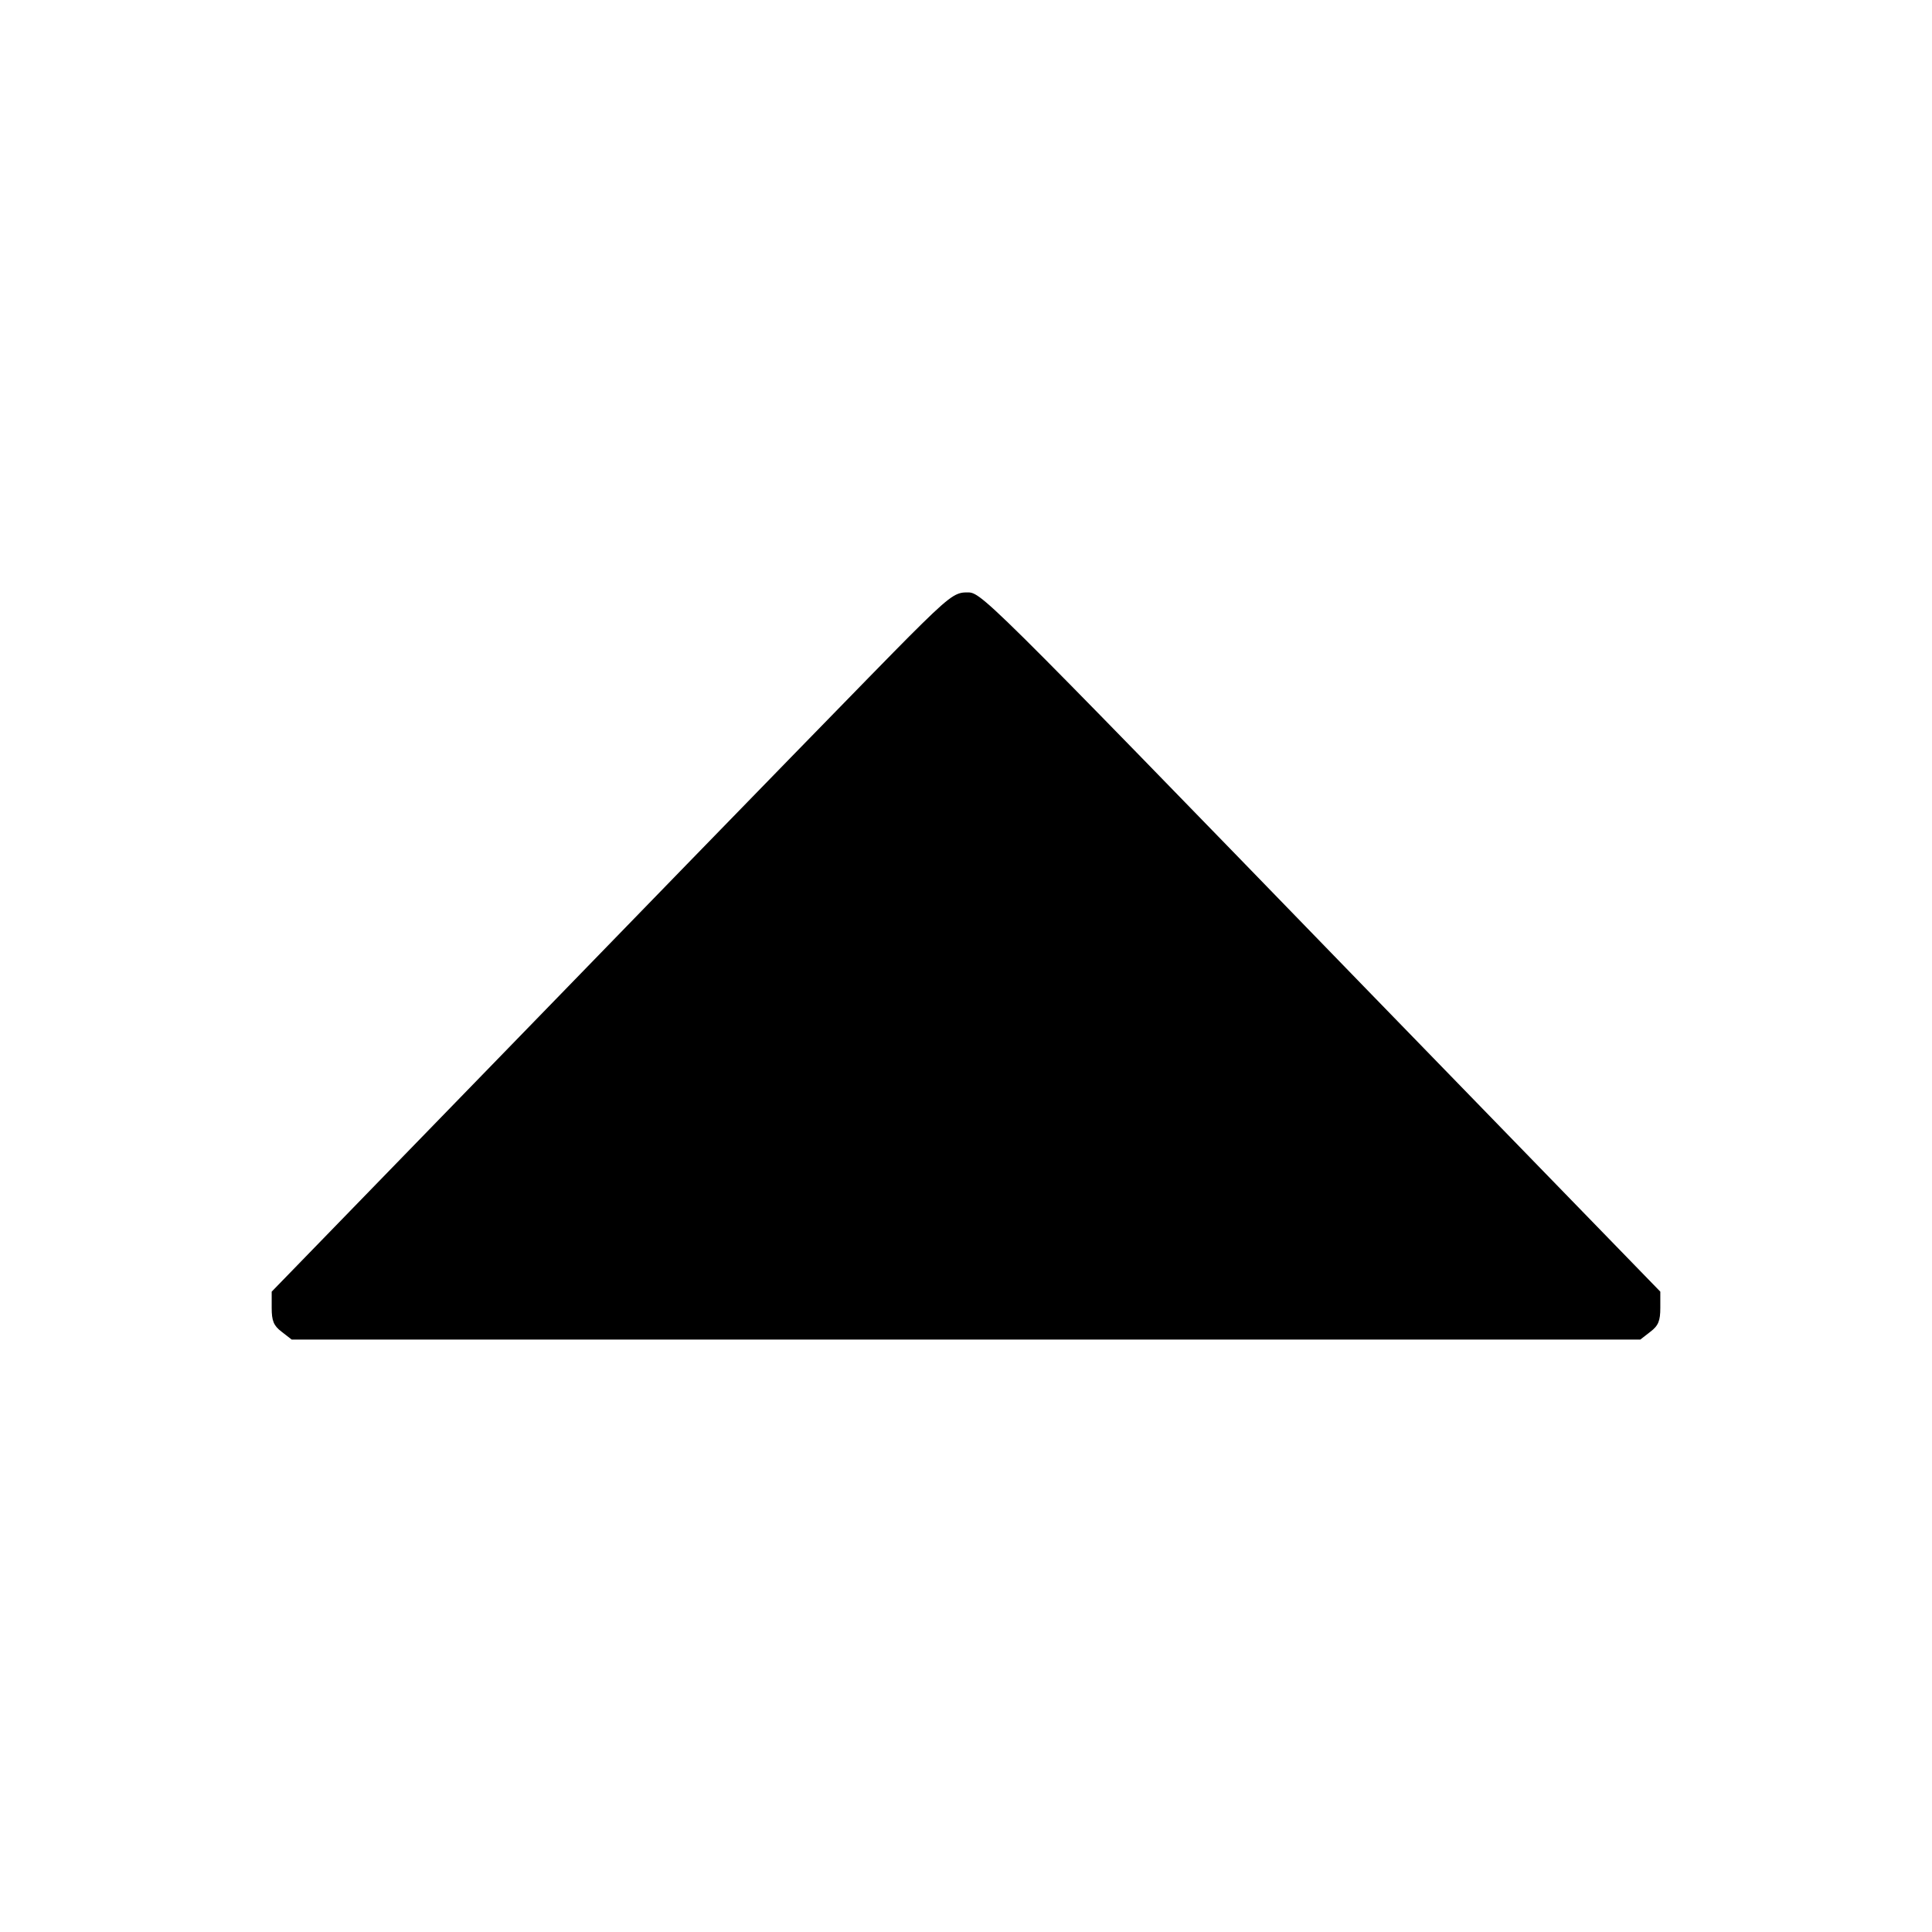 <?xml version="1.0" standalone="no"?>
<!DOCTYPE svg PUBLIC "-//W3C//DTD SVG 20010904//EN"
 "http://www.w3.org/TR/2001/REC-SVG-20010904/DTD/svg10.dtd">
<svg version="1.0" xmlns="http://www.w3.org/2000/svg"
 width="512pt" height="512pt" viewBox="0 0 512 512"
 preserveAspectRatio="xMidYMid meet">
<g transform="translate(0,512) scale(0.1,-0.1)"
fill="#000000" stroke="none">
<path d="M2409 3433 c-65 -65 -471 -482 -903 -927 l-786 -809 0 -43 c0 -34 5
-47 26 -63 l27 -21 1787 0 1787 0 27 21 c21 16 26 29 26 63 l0 43 -786 809
c-1038 1070 -1013 1044 -1054 1044 -29 0 -48 -14 -151 -117z"/>
</g>
</svg>
